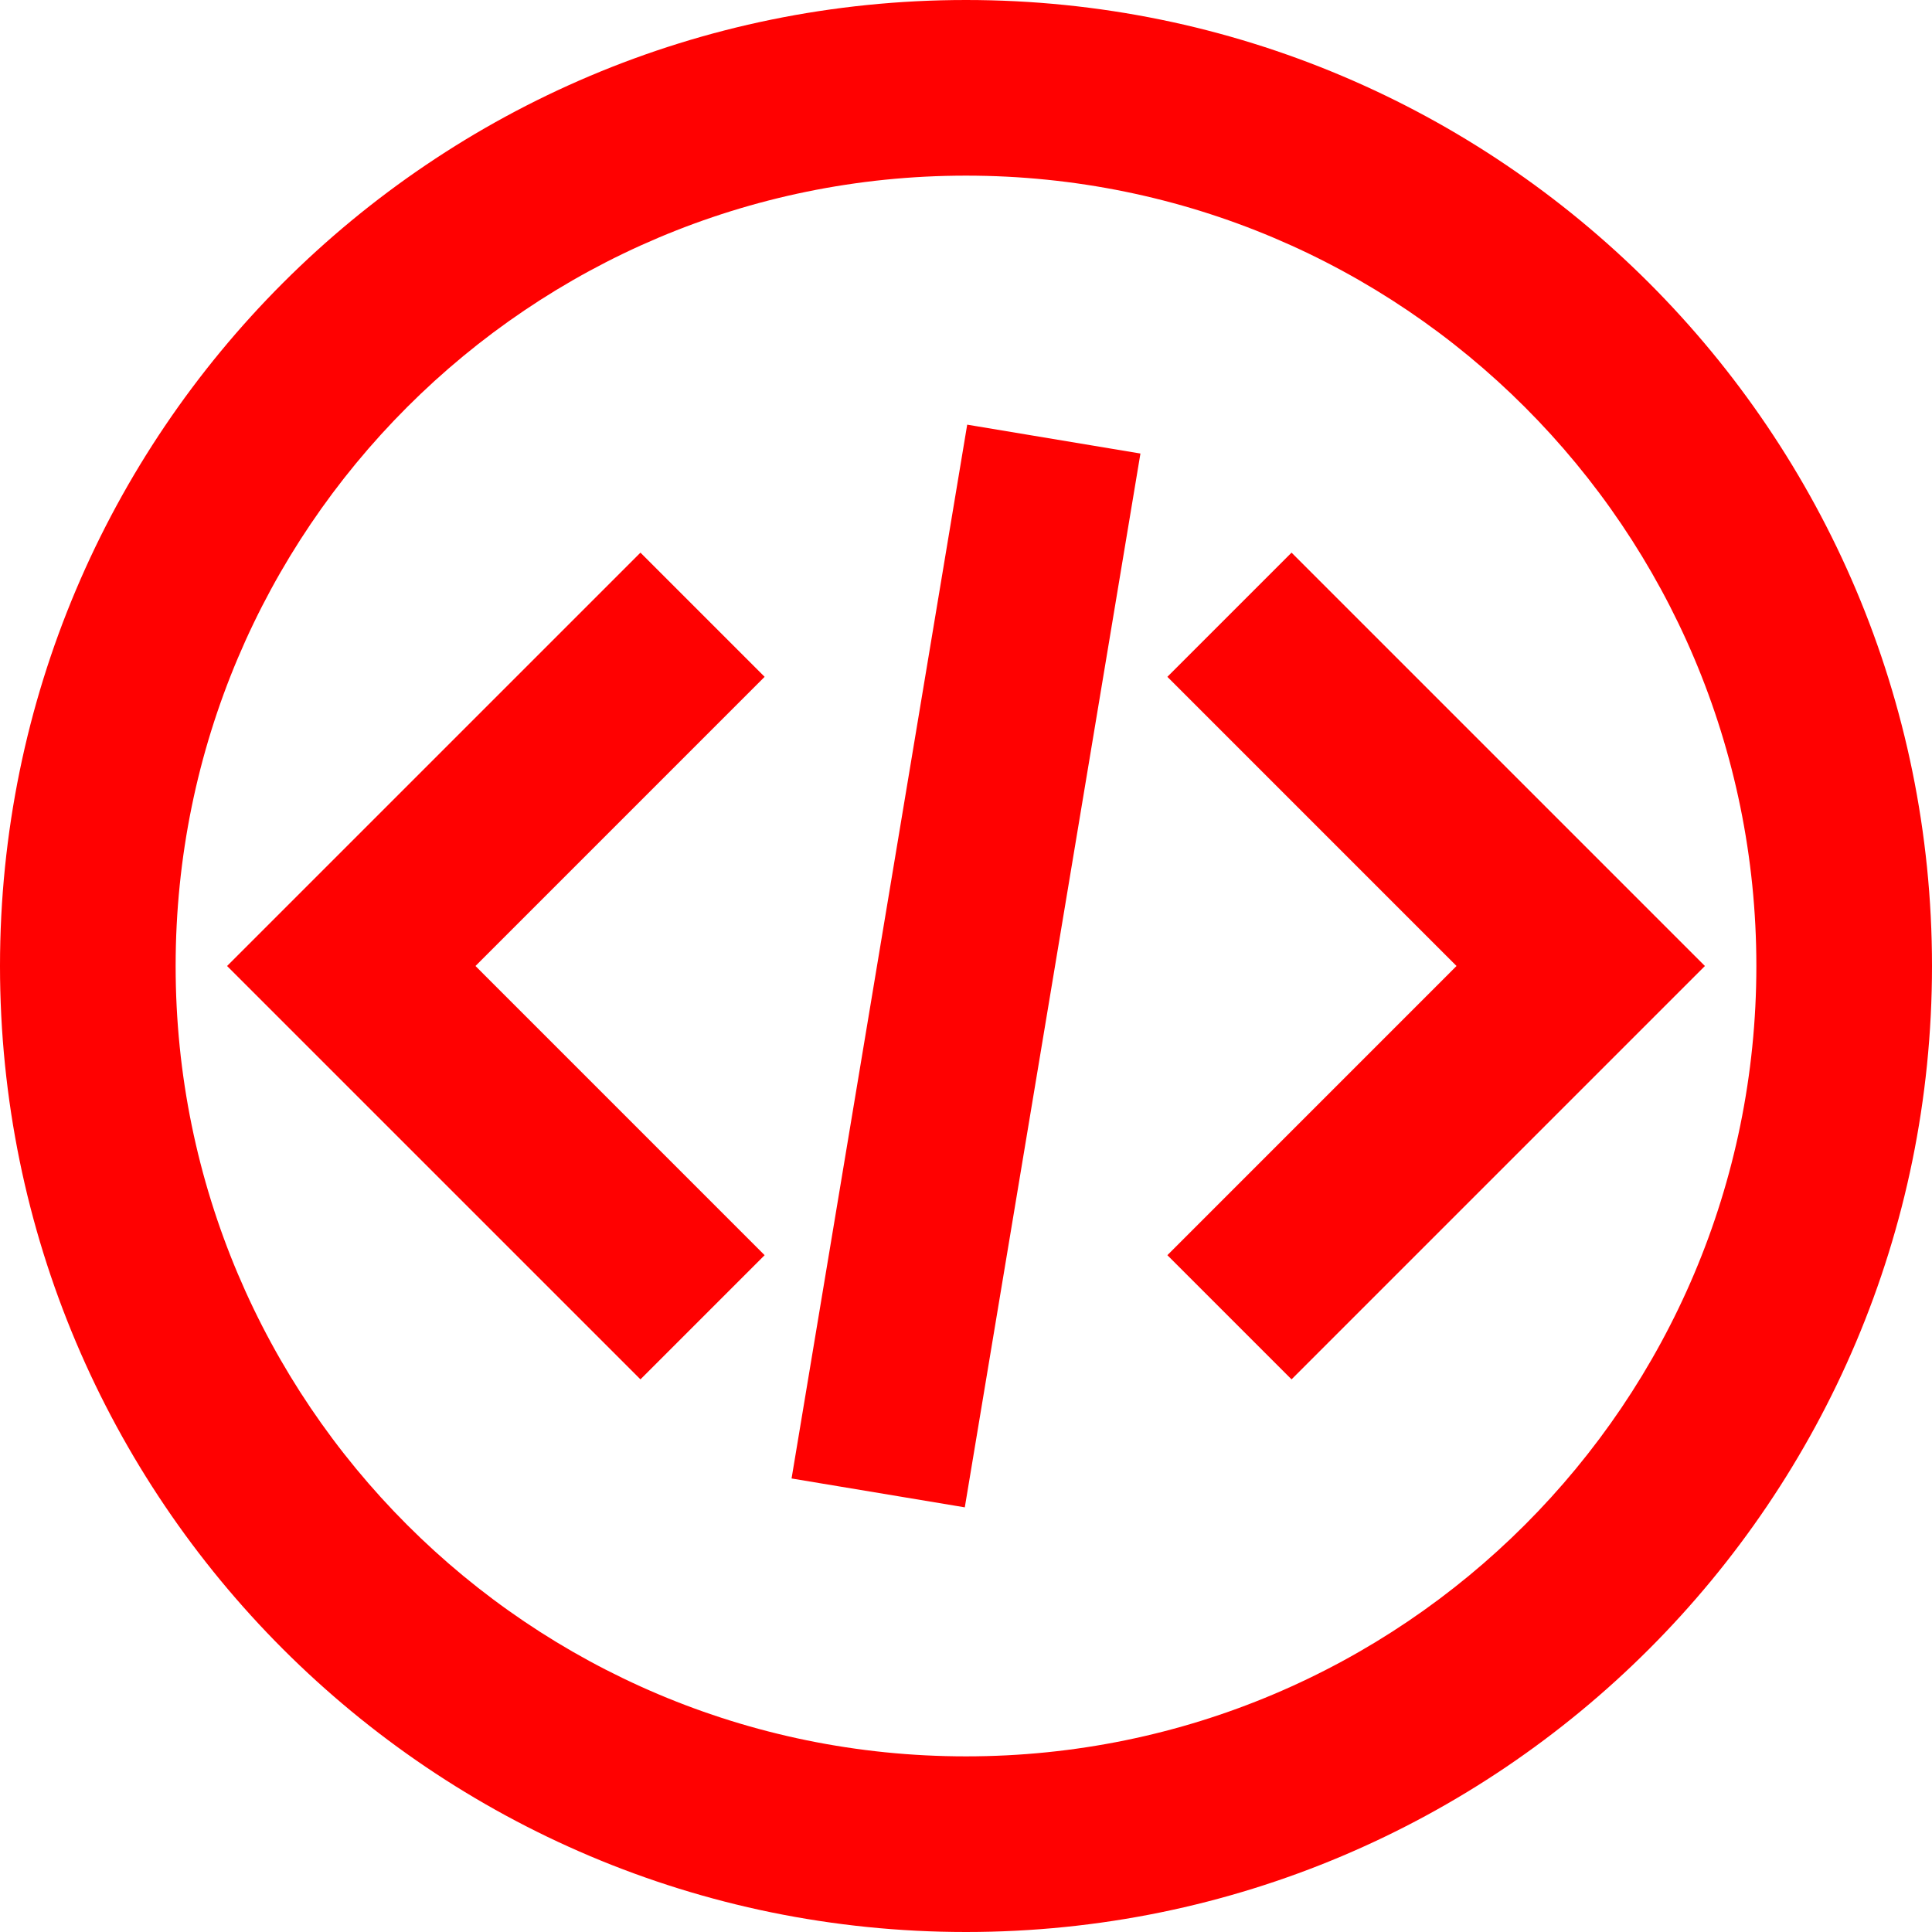 <svg width="66" height="66" viewBox="0 0 66 66" fill="none" xmlns="http://www.w3.org/2000/svg">
<path fill-rule="evenodd" clip-rule="evenodd" d="M33 66C14.775 66 0 51.225 0 33C0 14.775 14.775 0 33 0C51.225 0 66 14.775 66 33C66 51.225 51.225 66 33 66ZM33 60C47.912 60 60 47.912 60 33C60 18.088 47.912 6 33 6C18.088 6 6 18.088 6 33C6 47.912 18.088 60 33 60ZM21.879 47.121L26.121 42.879L16.243 33L26.121 23.121L21.879 18.879L7.757 33L21.879 47.121ZM39.879 23.121L44.121 18.879L58.242 33L44.121 47.121L39.879 42.879L49.757 33L39.879 23.121ZM27.041 50.507L32.959 51.493L38.959 15.493L33.041 14.507L27.041 50.507Z" fill="#FF0101"/>
</svg>
